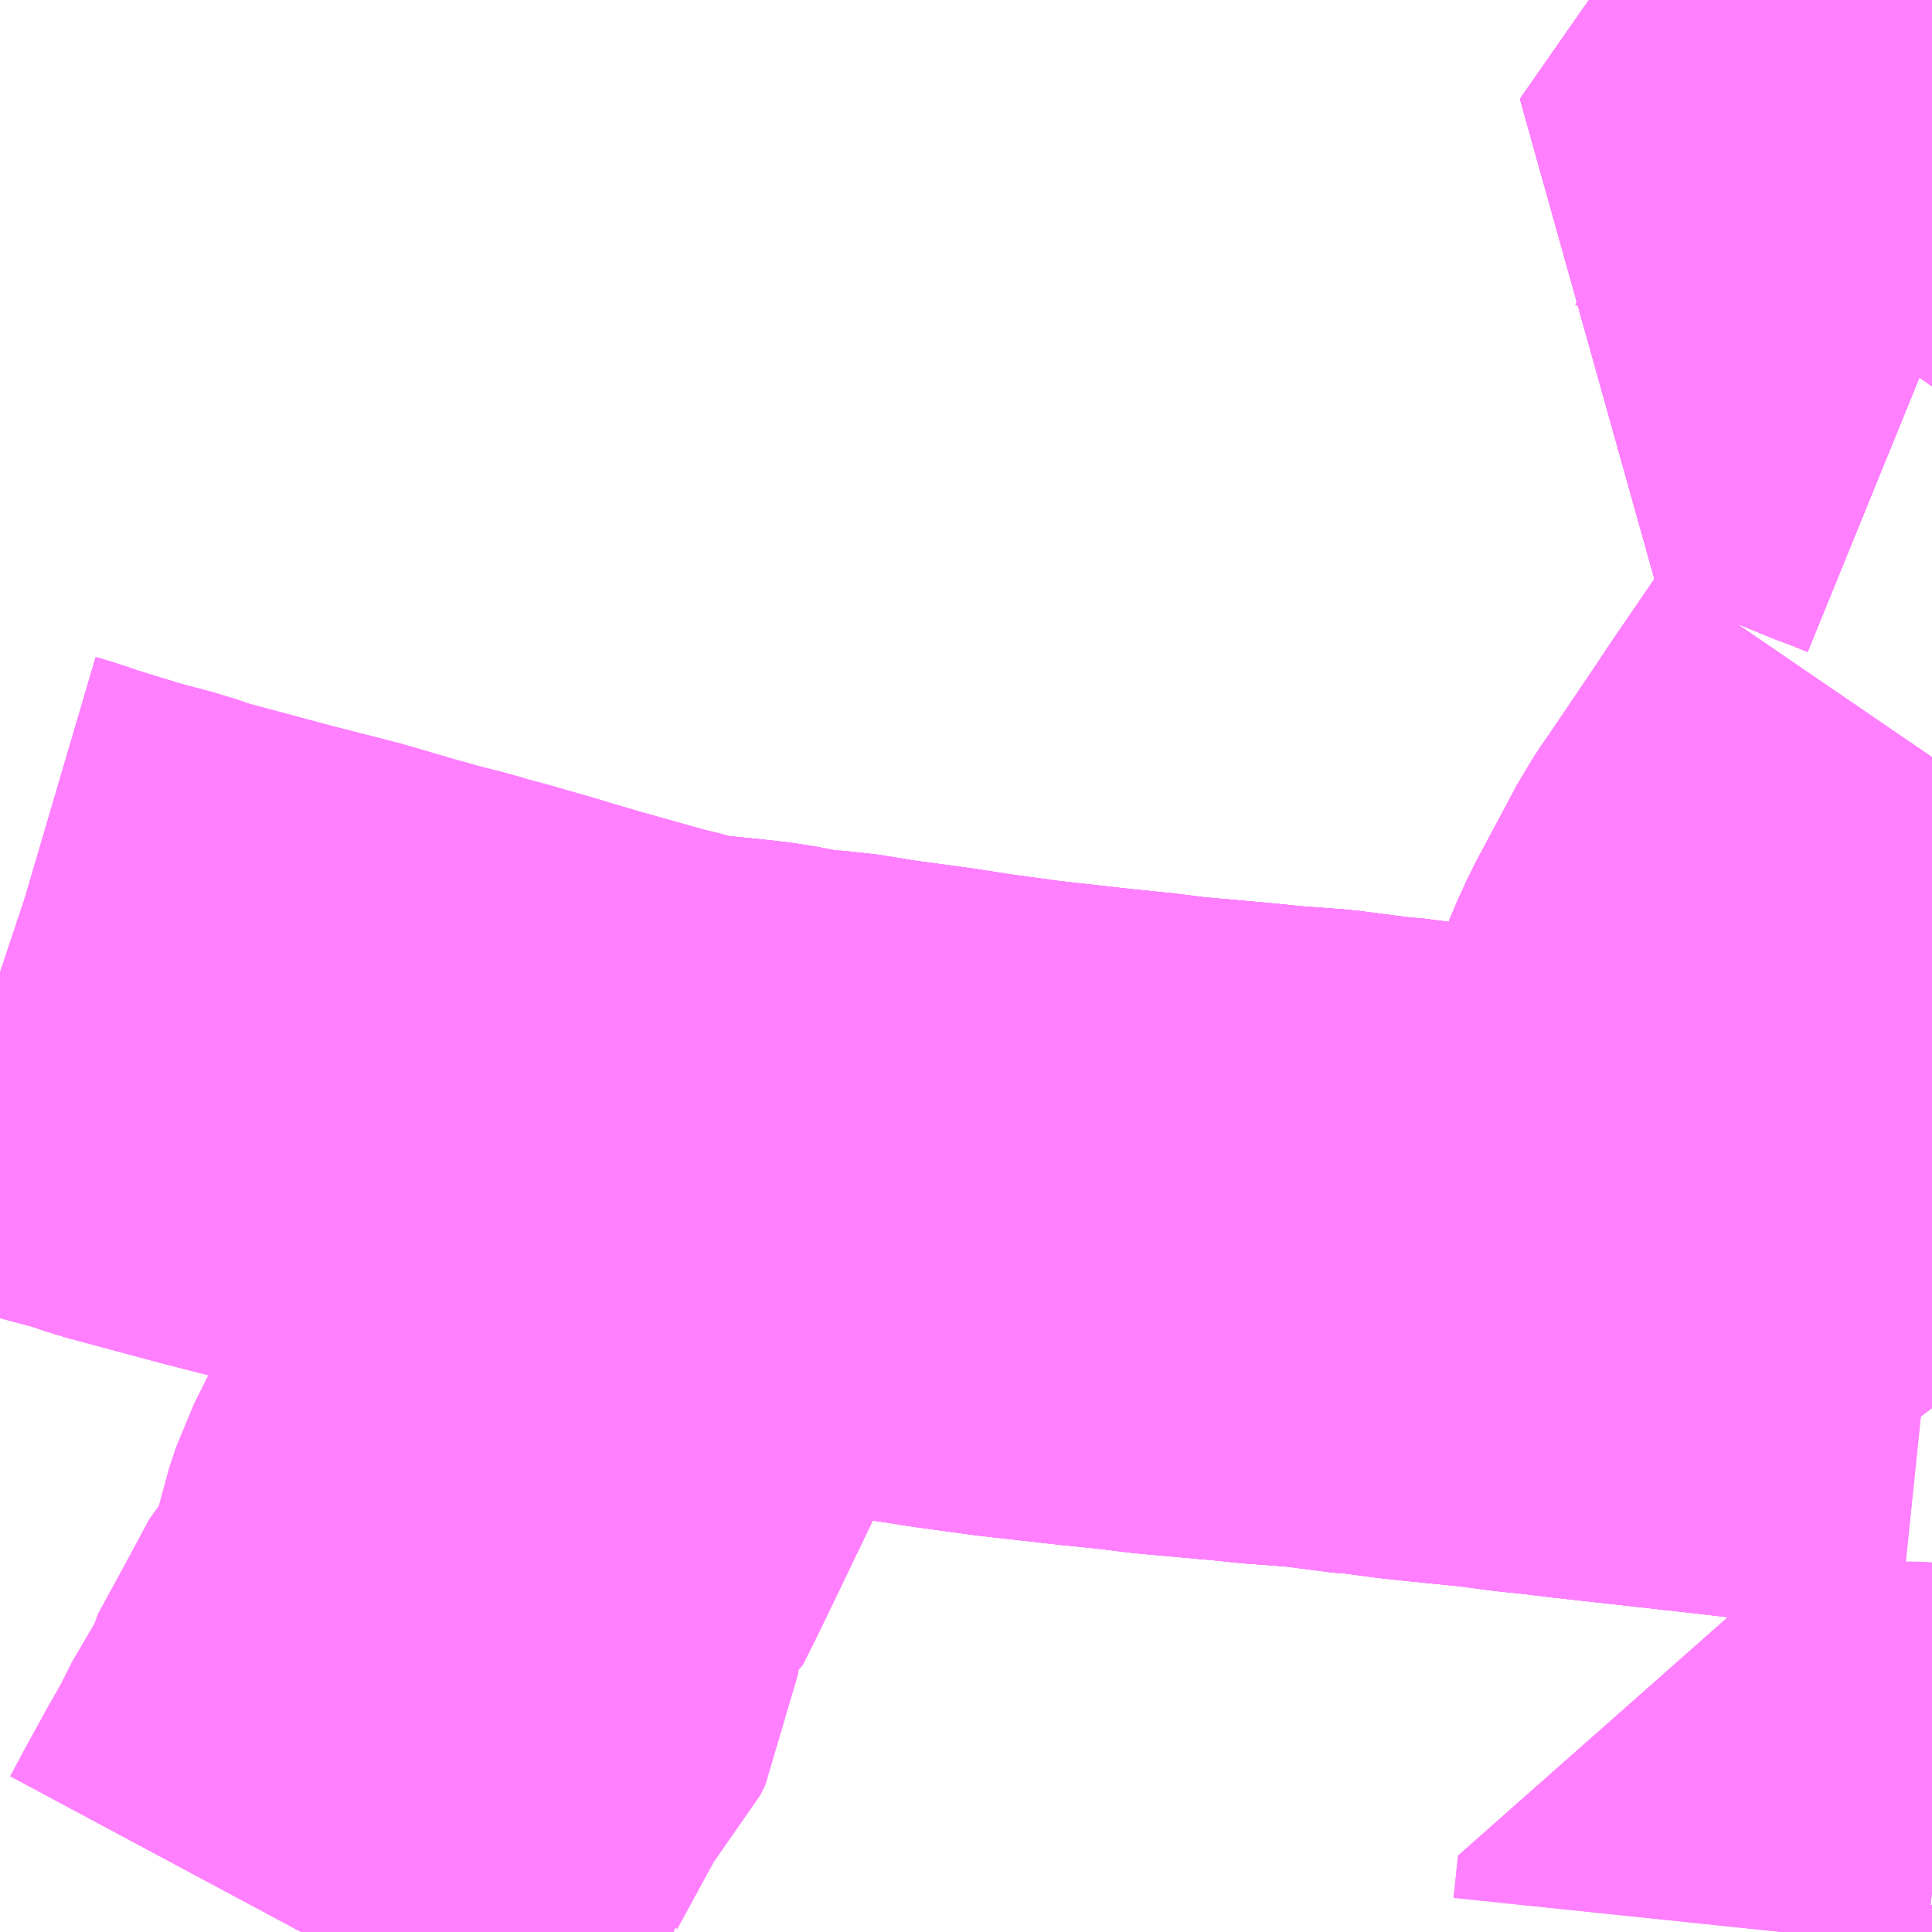 <?xml version="1.0" encoding="UTF-8"?>
<svg  xmlns="http://www.w3.org/2000/svg" xmlns:xlink="http://www.w3.org/1999/xlink" xmlns:go="http://purl.org/svgmap/profile" property="N07_001,N07_002,N07_003,N07_004,N07_005,N07_006,N07_007" viewBox="14108.643 -3928.711 2.197 2.197" go:dataArea="14108.642578125 -3928.7109375 2.197265625 2.197265625" >
<globalCoordinateSystem srsName="http://purl.org/crs/84" transform="matrix(100.0,0.0,0.0,-100.0,0.0,0.0)" />
<defs>
 <g id="p0" >
  <circle cx="0.0" cy="0.0" r="3" stroke="green" stroke-width="0.75" vector-effect="non-scaling-stroke" />
 </g>
</defs>
<g fill="none" fill-rule="evenodd" stroke="#FF00FF" stroke-width="0.75" opacity="0.5" vector-effect="non-scaling-stroke" stroke-linejoin="bevel" >
<path content="1,岩手県交通（株）,307,62.5,72.0,72.0," xlink:title="1" d="M14110.84,-3928.599L14110.818,-3928.608L14110.771,-3928.628L14110.75,-3928.637L14110.582,-3928.709L14110.577,-3928.711"/>
<path content="1,岩手県交通（株）,北上翔南高校線　翔1,2.0,0.0,0.0," xlink:title="1" d="M14110.84,-3928.599L14110.818,-3928.608L14110.777,-3928.552L14110.792,-3928.546L14110.679,-3928.384L14110.713,-3928.369L14110.739,-3928.359L14110.75,-3928.353L14110.804,-3928.331L14110.813,-3928.328L14110.84,-3928.317M14110.84,-3927.223L14110.782,-3927.229L14110.737,-3927.235L14110.69,-3927.24L14110.612,-3927.249L14110.577,-3927.253L14110.451,-3927.267L14110.41,-3927.272L14110.389,-3927.274L14110.343,-3927.28L14110.283,-3927.286L14110.255,-3927.289L14110.21,-3927.295L14110.205,-3927.295L14110.196,-3927.296L14110.142,-3927.303L14110.088,-3927.307L14110.059,-3927.31L14110.048,-3927.311L14109.97,-3927.318L14109.939,-3927.322L14109.89,-3927.327L14109.801,-3927.337L14109.735,-3927.346L14109.697,-3927.352L14109.638,-3927.36L14109.624,-3927.362L14109.581,-3927.369L14109.546,-3927.371L14109.5,-3927.38L14109.484,-3927.382L14109.416,-3927.389L14109.404,-3927.363L14109.349,-3927.249L14109.323,-3927.194L14109.3,-3927.149L14109.249,-3927.043L14109.233,-3927.01L14109.221,-3926.986L14109.217,-3926.983L14109.209,-3926.967L14109.199,-3926.947L14109.196,-3926.938L14109.191,-3926.923L14109.181,-3926.876L14109.178,-3926.849L14109.172,-3926.837L14109.143,-3926.806L14109.12,-3926.763L14109.084,-3926.697L14109.081,-3926.684L14109.06,-3926.653L14109.044,-3926.621L14109.027,-3926.591L14109.023,-3926.584L14109,-3926.542L14108.985,-3926.514"/>
<path content="1,岩手県交通（株）,北上翔南高校線　翔2,8.5,3.5,3.5," xlink:title="1" d="M14110.84,-3928.599L14110.818,-3928.608L14110.777,-3928.552L14110.792,-3928.546L14110.679,-3928.384L14110.713,-3928.369L14110.739,-3928.359L14110.75,-3928.353L14110.804,-3928.331L14110.813,-3928.328L14110.84,-3928.317M14110.84,-3926.558L14110.824,-3926.56L14110.726,-3926.561L14110.674,-3926.562L14110.669,-3926.514"/>
<path content="1,岩手県交通（株）,夏油温泉線　夏1,2.0,2.0,2.0," xlink:title="1" d="M14110.782,-3927.229L14110.737,-3927.235L14110.69,-3927.24L14110.612,-3927.249L14110.577,-3927.253"/>
<path content="1,岩手県交通（株）,夏油温泉線　夏1,2.0,2.0,2.0," xlink:title="1" d="M14110.577,-3927.253L14110.451,-3927.267L14110.41,-3927.272L14110.389,-3927.274L14110.343,-3927.28L14110.283,-3927.286L14110.255,-3927.289L14110.21,-3927.295L14110.205,-3927.295L14110.196,-3927.296L14110.142,-3927.303L14110.088,-3927.307L14110.059,-3927.31L14110.048,-3927.311L14109.97,-3927.318L14109.939,-3927.322L14109.89,-3927.327L14109.801,-3927.337L14109.735,-3927.346L14109.697,-3927.352L14109.638,-3927.36L14109.624,-3927.362L14109.581,-3927.369L14109.546,-3927.371L14109.5,-3927.38L14109.484,-3927.382L14109.416,-3927.389L14109.4,-3927.39L14109.376,-3927.398L14109.351,-3927.404L14109.301,-3927.418L14109.269,-3927.427L14109.228,-3927.439L14109.222,-3927.441L14109.163,-3927.458L14109.14,-3927.464L14109.124,-3927.469L14109.092,-3927.477L14109.053,-3927.488L14109.002,-3927.503L14108.924,-3927.523L14108.816,-3927.552L14108.79,-3927.561L14108.745,-3927.573L14108.683,-3927.592L14108.663,-3927.599L14108.646,-3927.604L14108.643,-3927.605"/>
<path content="1,岩手県交通（株）,夏油温泉線　夏1,2.0,2.0,2.0," xlink:title="1" d="M14110.84,-3928.599L14110.818,-3928.608L14110.777,-3928.552L14110.792,-3928.546L14110.679,-3928.384L14110.713,-3928.369L14110.739,-3928.359L14110.75,-3928.353L14110.804,-3928.331L14110.813,-3928.328L14110.84,-3928.317"/>
<path content="1,岩手県交通（株）,夏油温泉線　夏1,2.0,2.0,2.0," xlink:title="1" d="M14110.84,-3927.85L14110.786,-3927.771L14110.764,-3927.738L14110.716,-3927.667L14110.707,-3927.654L14110.703,-3927.648L14110.699,-3927.642L14110.652,-3927.554L14110.641,-3927.53L14110.626,-3927.491L14110.619,-3927.468L14110.607,-3927.423L14110.598,-3927.376L14110.577,-3927.253"/>
<path content="1,岩手県交通（株）,日香下線　日1,3.5,3.0,3.0," xlink:title="1" d="M14110.84,-3928.599L14110.818,-3928.608L14110.777,-3928.552L14110.792,-3928.546L14110.679,-3928.384L14110.713,-3928.369L14110.739,-3928.359L14110.75,-3928.353L14110.804,-3928.331L14110.813,-3928.328L14110.84,-3928.317M14110.84,-3926.558L14110.824,-3926.56L14110.726,-3926.561L14110.674,-3926.562L14110.669,-3926.514"/>
<path content="1,岩手県交通（株）,瀬美温泉線　瀬1,999.9,999.9,999.9," xlink:title="1" d="M14110.782,-3927.229L14110.737,-3927.235L14110.69,-3927.24L14110.612,-3927.249L14110.577,-3927.253"/>
<path content="1,岩手県交通（株）,瀬美温泉線　瀬1,999.9,999.9,999.9," xlink:title="1" d="M14110.577,-3927.253L14110.598,-3927.376L14110.607,-3927.423L14110.619,-3927.468L14110.626,-3927.491L14110.641,-3927.53L14110.652,-3927.554L14110.699,-3927.642L14110.703,-3927.648L14110.707,-3927.654L14110.716,-3927.667L14110.764,-3927.738L14110.786,-3927.771L14110.84,-3927.85"/>
<path content="1,岩手県交通（株）,瀬美温泉線　瀬1,999.9,999.9,999.9," xlink:title="1" d="M14110.577,-3927.253L14110.451,-3927.267L14110.41,-3927.272L14110.389,-3927.274L14110.343,-3927.28L14110.283,-3927.286L14110.255,-3927.289L14110.21,-3927.295L14110.205,-3927.295L14110.196,-3927.296L14110.142,-3927.303L14110.088,-3927.307L14110.059,-3927.31L14110.048,-3927.311L14109.97,-3927.318L14109.939,-3927.322L14109.89,-3927.327L14109.801,-3927.337L14109.735,-3927.346L14109.697,-3927.352L14109.638,-3927.36L14109.624,-3927.362L14109.581,-3927.369L14109.546,-3927.371L14109.5,-3927.38L14109.484,-3927.382L14109.416,-3927.389L14109.4,-3927.39L14109.376,-3927.398L14109.351,-3927.404L14109.301,-3927.418L14109.269,-3927.427L14109.228,-3927.439L14109.222,-3927.441L14109.163,-3927.458L14109.14,-3927.464L14109.124,-3927.469L14109.092,-3927.477L14109.053,-3927.488L14109.002,-3927.503L14108.924,-3927.523L14108.816,-3927.552L14108.79,-3927.561L14108.745,-3927.573L14108.683,-3927.592L14108.663,-3927.599L14108.646,-3927.604L14108.643,-3927.605"/>
<path content="1,岩手県交通（株）,瀬美温泉線　瀬1,999.9,999.9,999.9," xlink:title="1" d="M14110.84,-3928.317L14110.813,-3928.328L14110.804,-3928.331L14110.75,-3928.353"/>
<path content="1,岩手県交通（株）,煤孫線　横3,2.0,0.0,0.0," xlink:title="1" d="M14110.84,-3928.599L14110.818,-3928.608L14110.777,-3928.552L14110.792,-3928.546L14110.679,-3928.384L14110.713,-3928.369L14110.739,-3928.359L14110.75,-3928.353L14110.804,-3928.331L14110.813,-3928.328L14110.84,-3928.317M14110.84,-3927.223L14110.782,-3927.229L14110.737,-3927.235L14110.69,-3927.24L14110.612,-3927.249L14110.577,-3927.253L14110.451,-3927.267L14110.41,-3927.272L14110.389,-3927.274L14110.343,-3927.28L14110.283,-3927.286L14110.255,-3927.289L14110.21,-3927.295L14110.205,-3927.295L14110.196,-3927.296L14110.142,-3927.303L14110.088,-3927.307L14110.059,-3927.31L14110.048,-3927.311L14109.97,-3927.318L14109.939,-3927.322L14109.89,-3927.327L14109.801,-3927.337L14109.735,-3927.346L14109.697,-3927.352L14109.638,-3927.36L14109.624,-3927.362L14109.581,-3927.369L14109.546,-3927.371L14109.5,-3927.38L14109.484,-3927.382L14109.416,-3927.389L14109.4,-3927.39L14109.376,-3927.398L14109.351,-3927.404L14109.301,-3927.418L14109.269,-3927.427L14109.228,-3927.439L14109.222,-3927.441L14109.163,-3927.458L14109.14,-3927.464L14109.124,-3927.469L14109.092,-3927.477L14109.053,-3927.488L14109.002,-3927.503L14108.924,-3927.523L14108.816,-3927.552L14108.79,-3927.561L14108.745,-3927.573L14108.683,-3927.592L14108.663,-3927.599L14108.646,-3927.604L14108.643,-3927.605"/>
<path content="1,岩手県交通（株）,盛岡・横浜線,1.0,1.0,1.0," xlink:title="1" d="M14108.643,-3927.605L14108.646,-3927.604L14108.663,-3927.599L14108.683,-3927.592L14108.745,-3927.573L14108.79,-3927.561L14108.816,-3927.552L14108.924,-3927.523L14109.002,-3927.503L14109.053,-3927.488L14109.092,-3927.477L14109.124,-3927.469L14109.14,-3927.464L14109.163,-3927.458L14109.222,-3927.441L14109.228,-3927.439L14109.269,-3927.427L14109.301,-3927.418L14109.351,-3927.404L14109.376,-3927.398L14109.4,-3927.39L14109.416,-3927.389L14109.484,-3927.382L14109.5,-3927.38L14109.546,-3927.371L14109.581,-3927.369L14109.624,-3927.362L14109.638,-3927.36L14109.697,-3927.352L14109.735,-3927.346L14109.801,-3927.337L14109.89,-3927.327L14109.939,-3927.322L14109.97,-3927.318L14110.048,-3927.311L14110.059,-3927.31L14110.088,-3927.307L14110.142,-3927.303L14110.196,-3927.296L14110.205,-3927.295L14110.21,-3927.295L14110.255,-3927.289L14110.283,-3927.286L14110.343,-3927.28L14110.389,-3927.274L14110.41,-3927.272L14110.451,-3927.267L14110.577,-3927.253L14110.598,-3927.376L14110.607,-3927.423L14110.619,-3927.468L14110.626,-3927.491L14110.641,-3927.53L14110.652,-3927.554L14110.699,-3927.642L14110.703,-3927.648L14110.707,-3927.654L14110.716,-3927.667L14110.764,-3927.738L14110.786,-3927.771L14110.84,-3927.85"/>
</g>
</svg>
